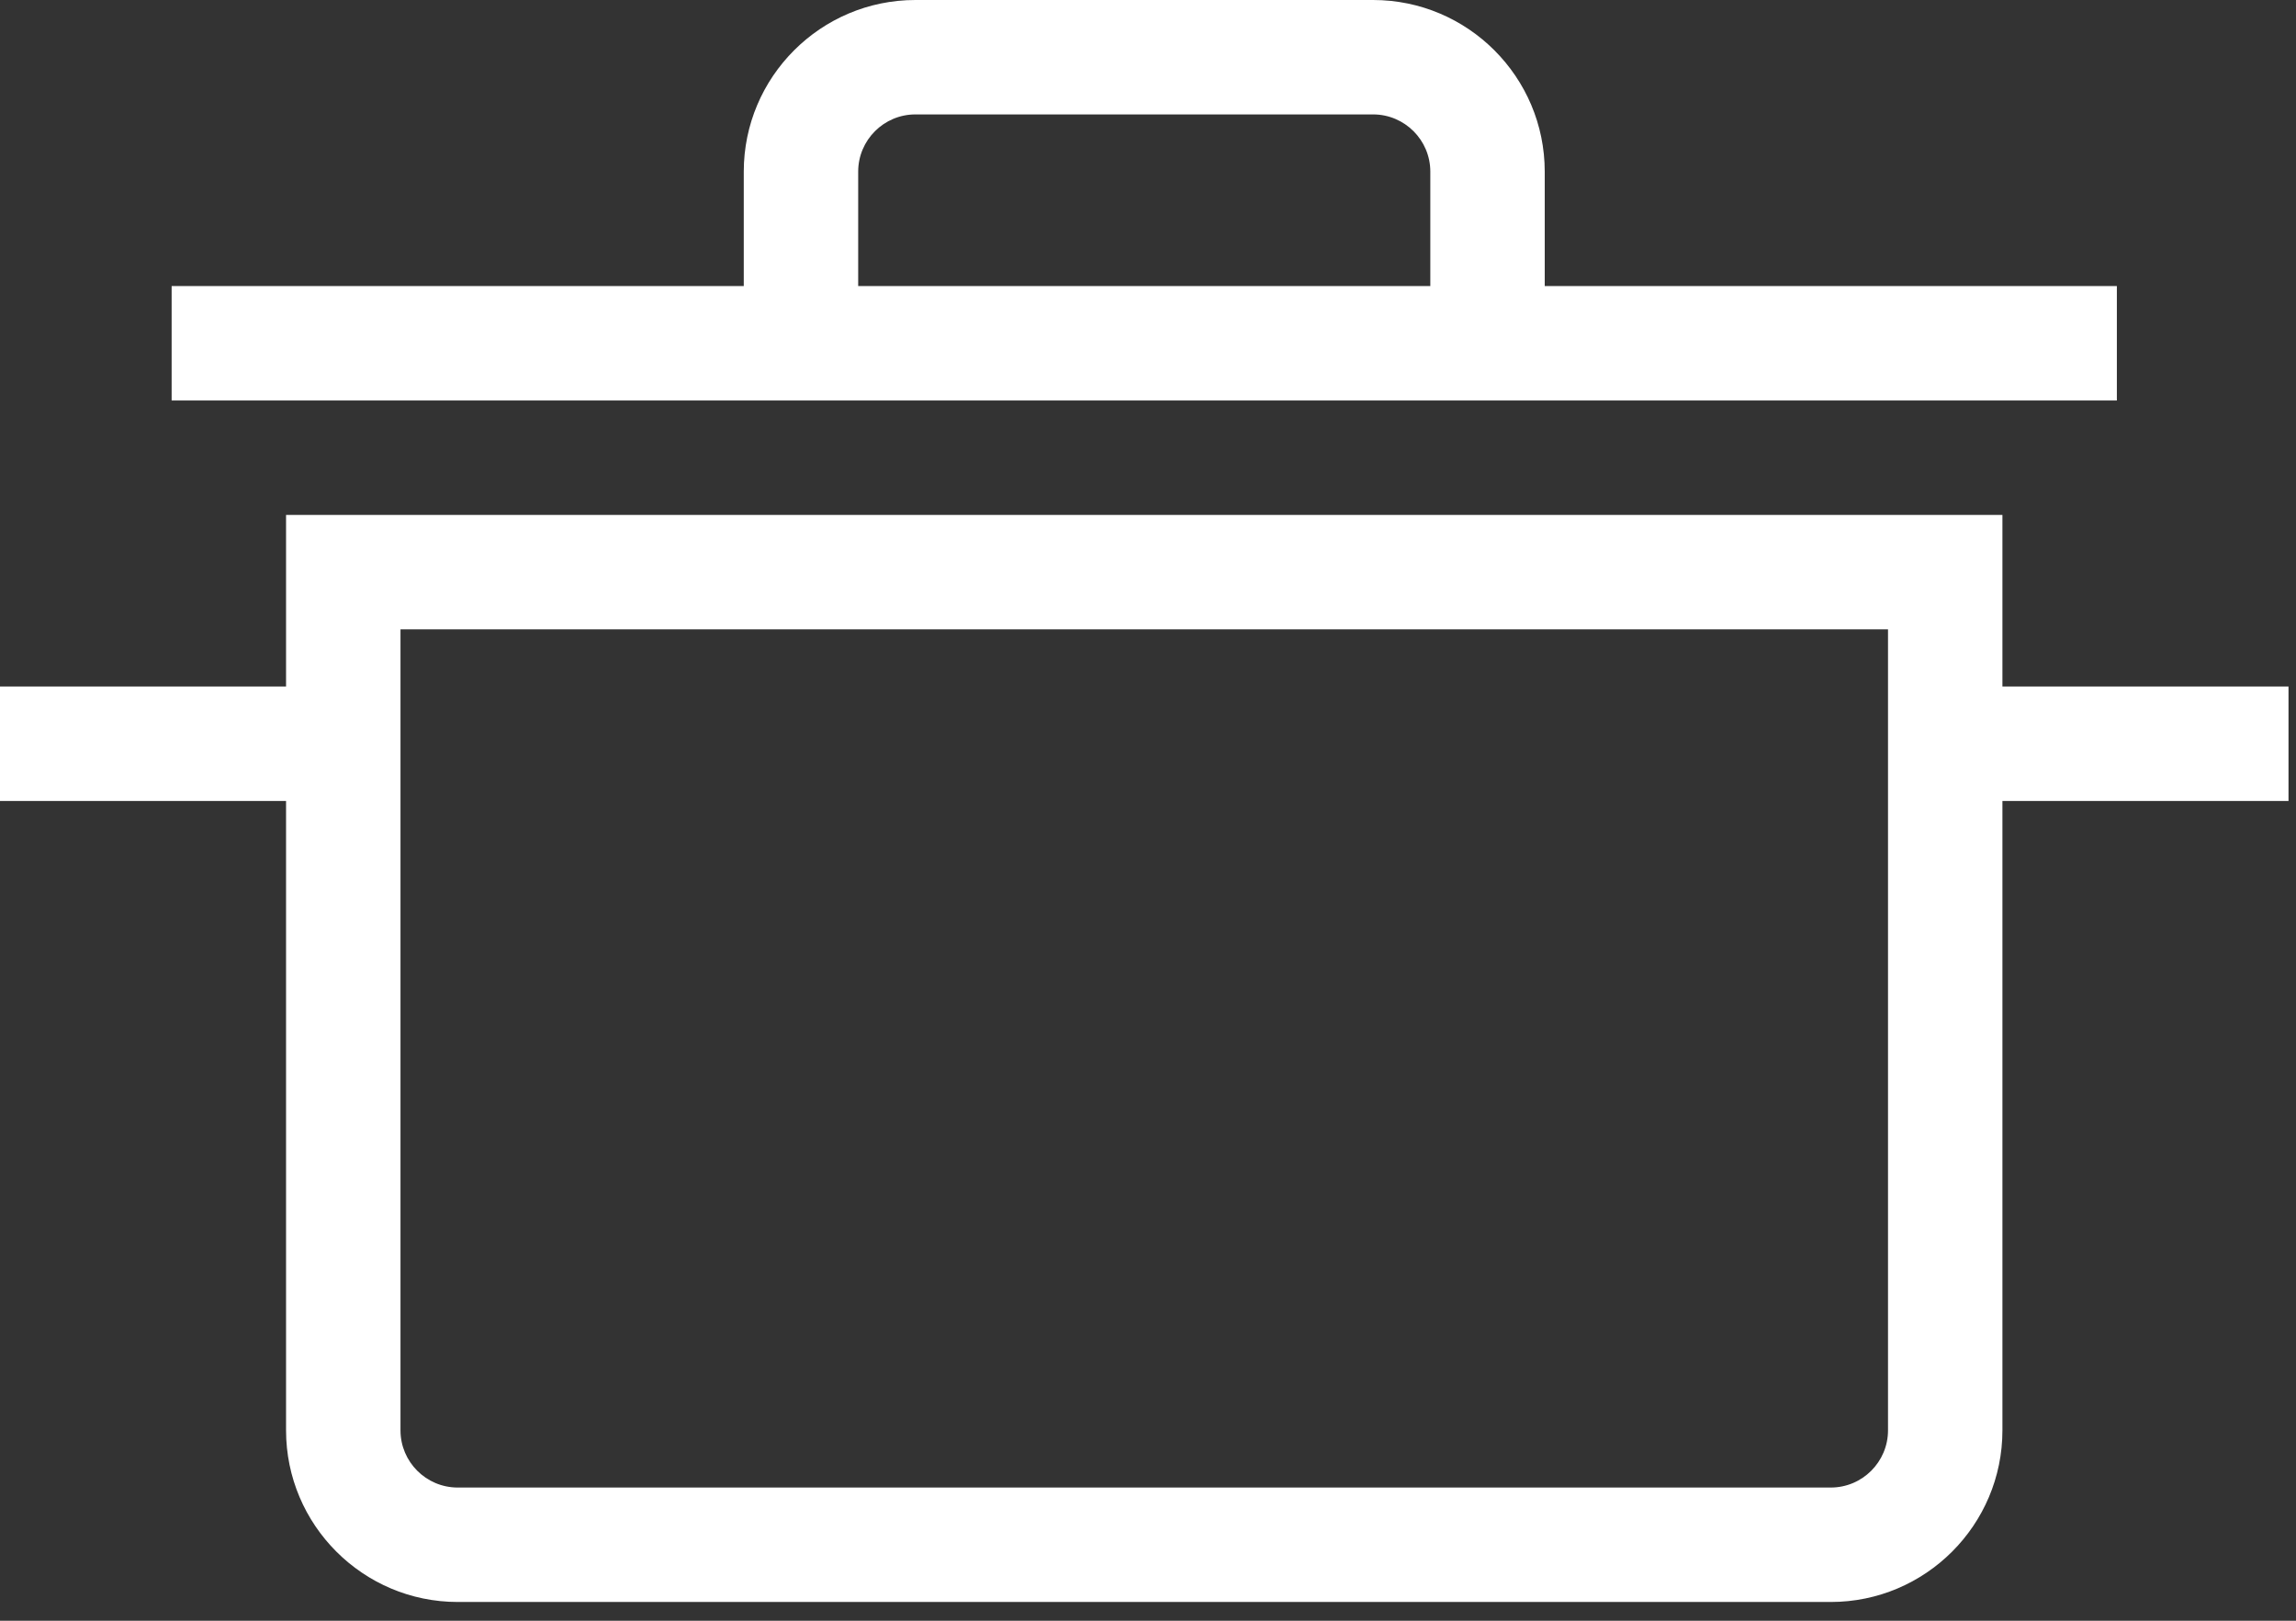 <svg width="102" height="72" viewBox="0 0 102 72" fill="none" xmlns="http://www.w3.org/2000/svg">
<rect x="0" y="0" width="102" height="72" fill="#333333" stroke="none"/>
<path d="M88.958 30.5V22.875H12.708V30.5H0V35.583H12.708V63.542C12.708 67.746 16.129 71.167 20.333 71.167H81.333C85.538 71.167 88.958 67.746 88.958 63.542V35.583H101.667V30.5H88.958ZM83.875 63.542C83.875 64.943 82.735 66.083 81.333 66.083H20.333C18.932 66.083 17.792 64.943 17.792 63.542V27.958H83.875V63.542ZM94.042 12.708H68.625V7.625C68.625 3.42 65.205 0 61 0H40.667C36.462 0 33.042 3.42 33.042 7.625V12.708H7.625V17.792H94.042V12.708ZM38.125 7.625C38.125 6.223 39.265 5.083 40.667 5.083H61C62.402 5.083 63.542 6.223 63.542 7.625V12.708H38.125V7.625Z" fill="white"/>
</svg>
